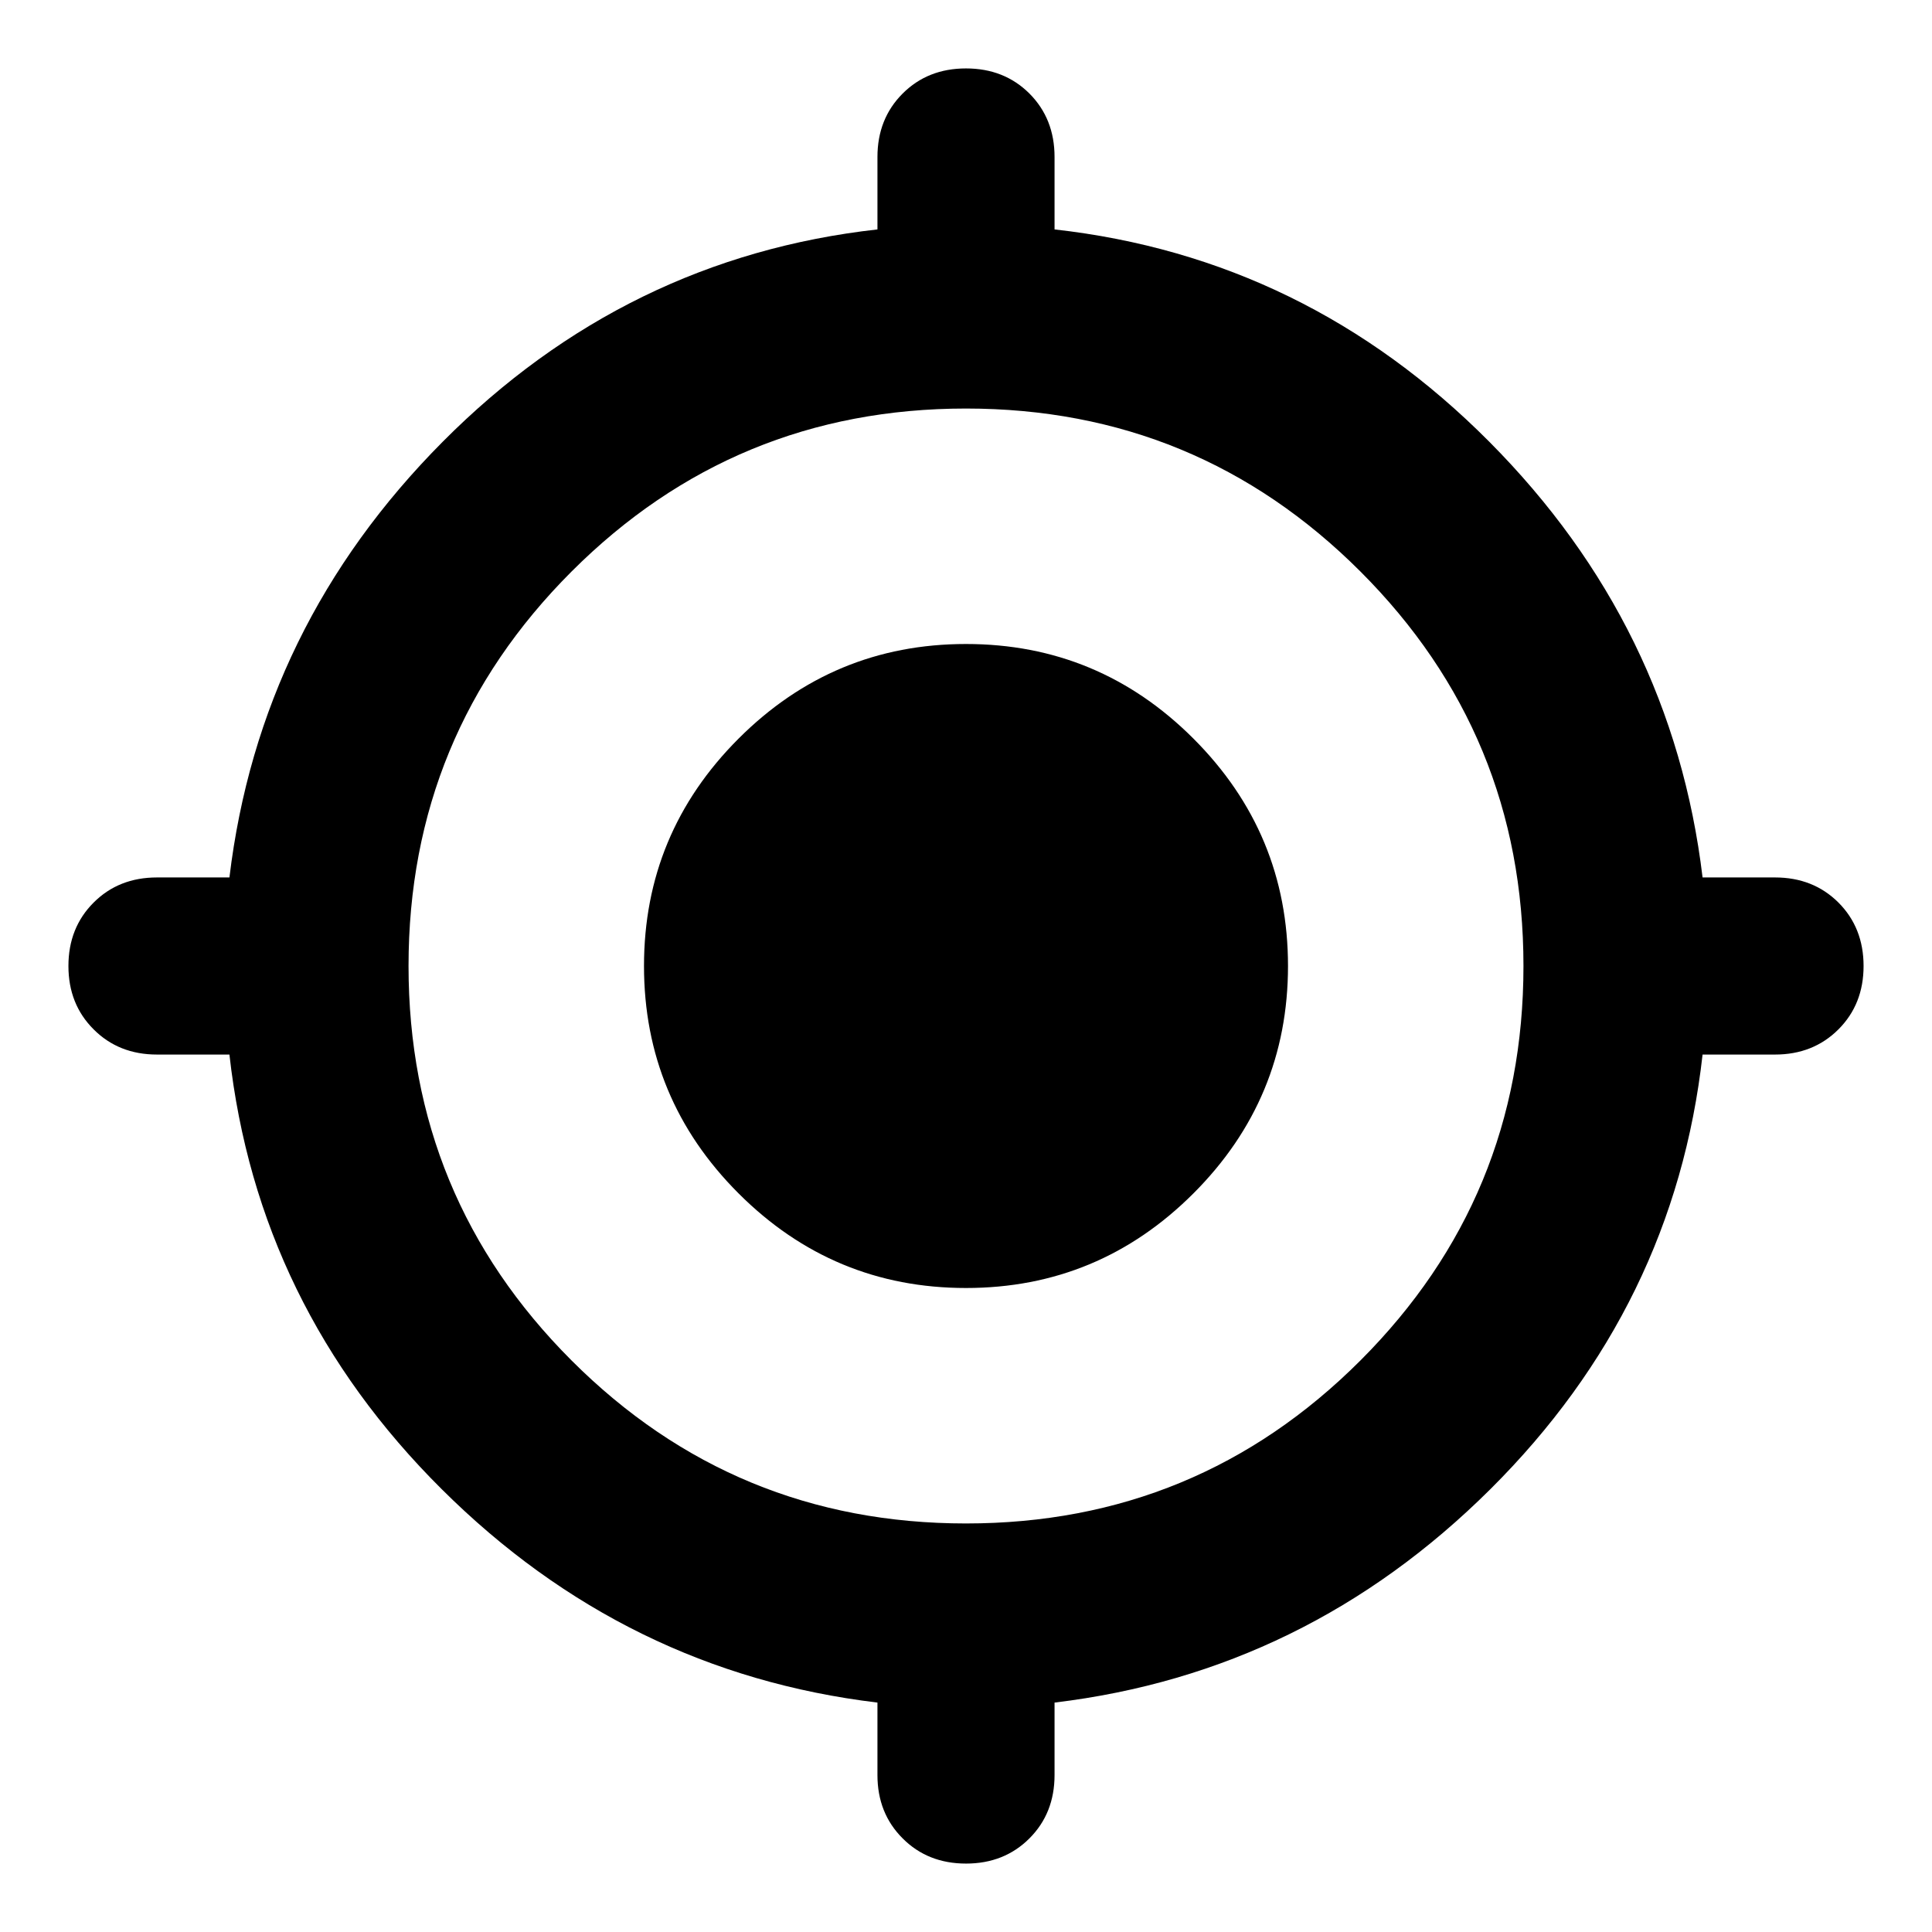 <svg xmlns="http://www.w3.org/2000/svg" height="24" width="24"><path d="M12 23.15q-.475 0-.787-.313-.313-.312-.313-.787v-.9q-3.125-.375-5.412-2.65Q3.2 16.225 2.85 13.1h-.9q-.475 0-.787-.313Q.85 12.475.85 12q0-.475.313-.788.312-.312.787-.312h.9q.375-3.125 2.65-5.413Q7.775 3.2 10.9 2.85v-.9q0-.475.313-.788Q11.525.85 12 .85q.475 0 .788.312.312.313.312.788v.9q3.125.35 5.4 2.637 2.275 2.288 2.65 5.413h.9q.475 0 .788.312.312.313.312.788 0 .475-.312.787-.313.313-.788.313h-.9q-.35 3.125-2.637 5.4-2.288 2.275-5.413 2.65v.9q0 .475-.312.787-.313.313-.788.313Zm0-4.225q2.875 0 4.9-2.025 2.025-2.025 2.025-4.9 0-2.875-2.025-4.9-2.025-2.025-4.9-2.025-2.875 0-4.9 2.025Q5.075 9.125 5.075 12q0 2.875 2.025 4.9 2.025 2.025 4.9 2.025ZM12 16q-1.65 0-2.825-1.175Q8 13.65 8 12q0-1.65 1.175-2.825Q10.35 8 12 8q1.65 0 2.825 1.175Q16 10.35 16 12q0 1.65-1.175 2.825Q13.65 16 12 16Z"/></svg>